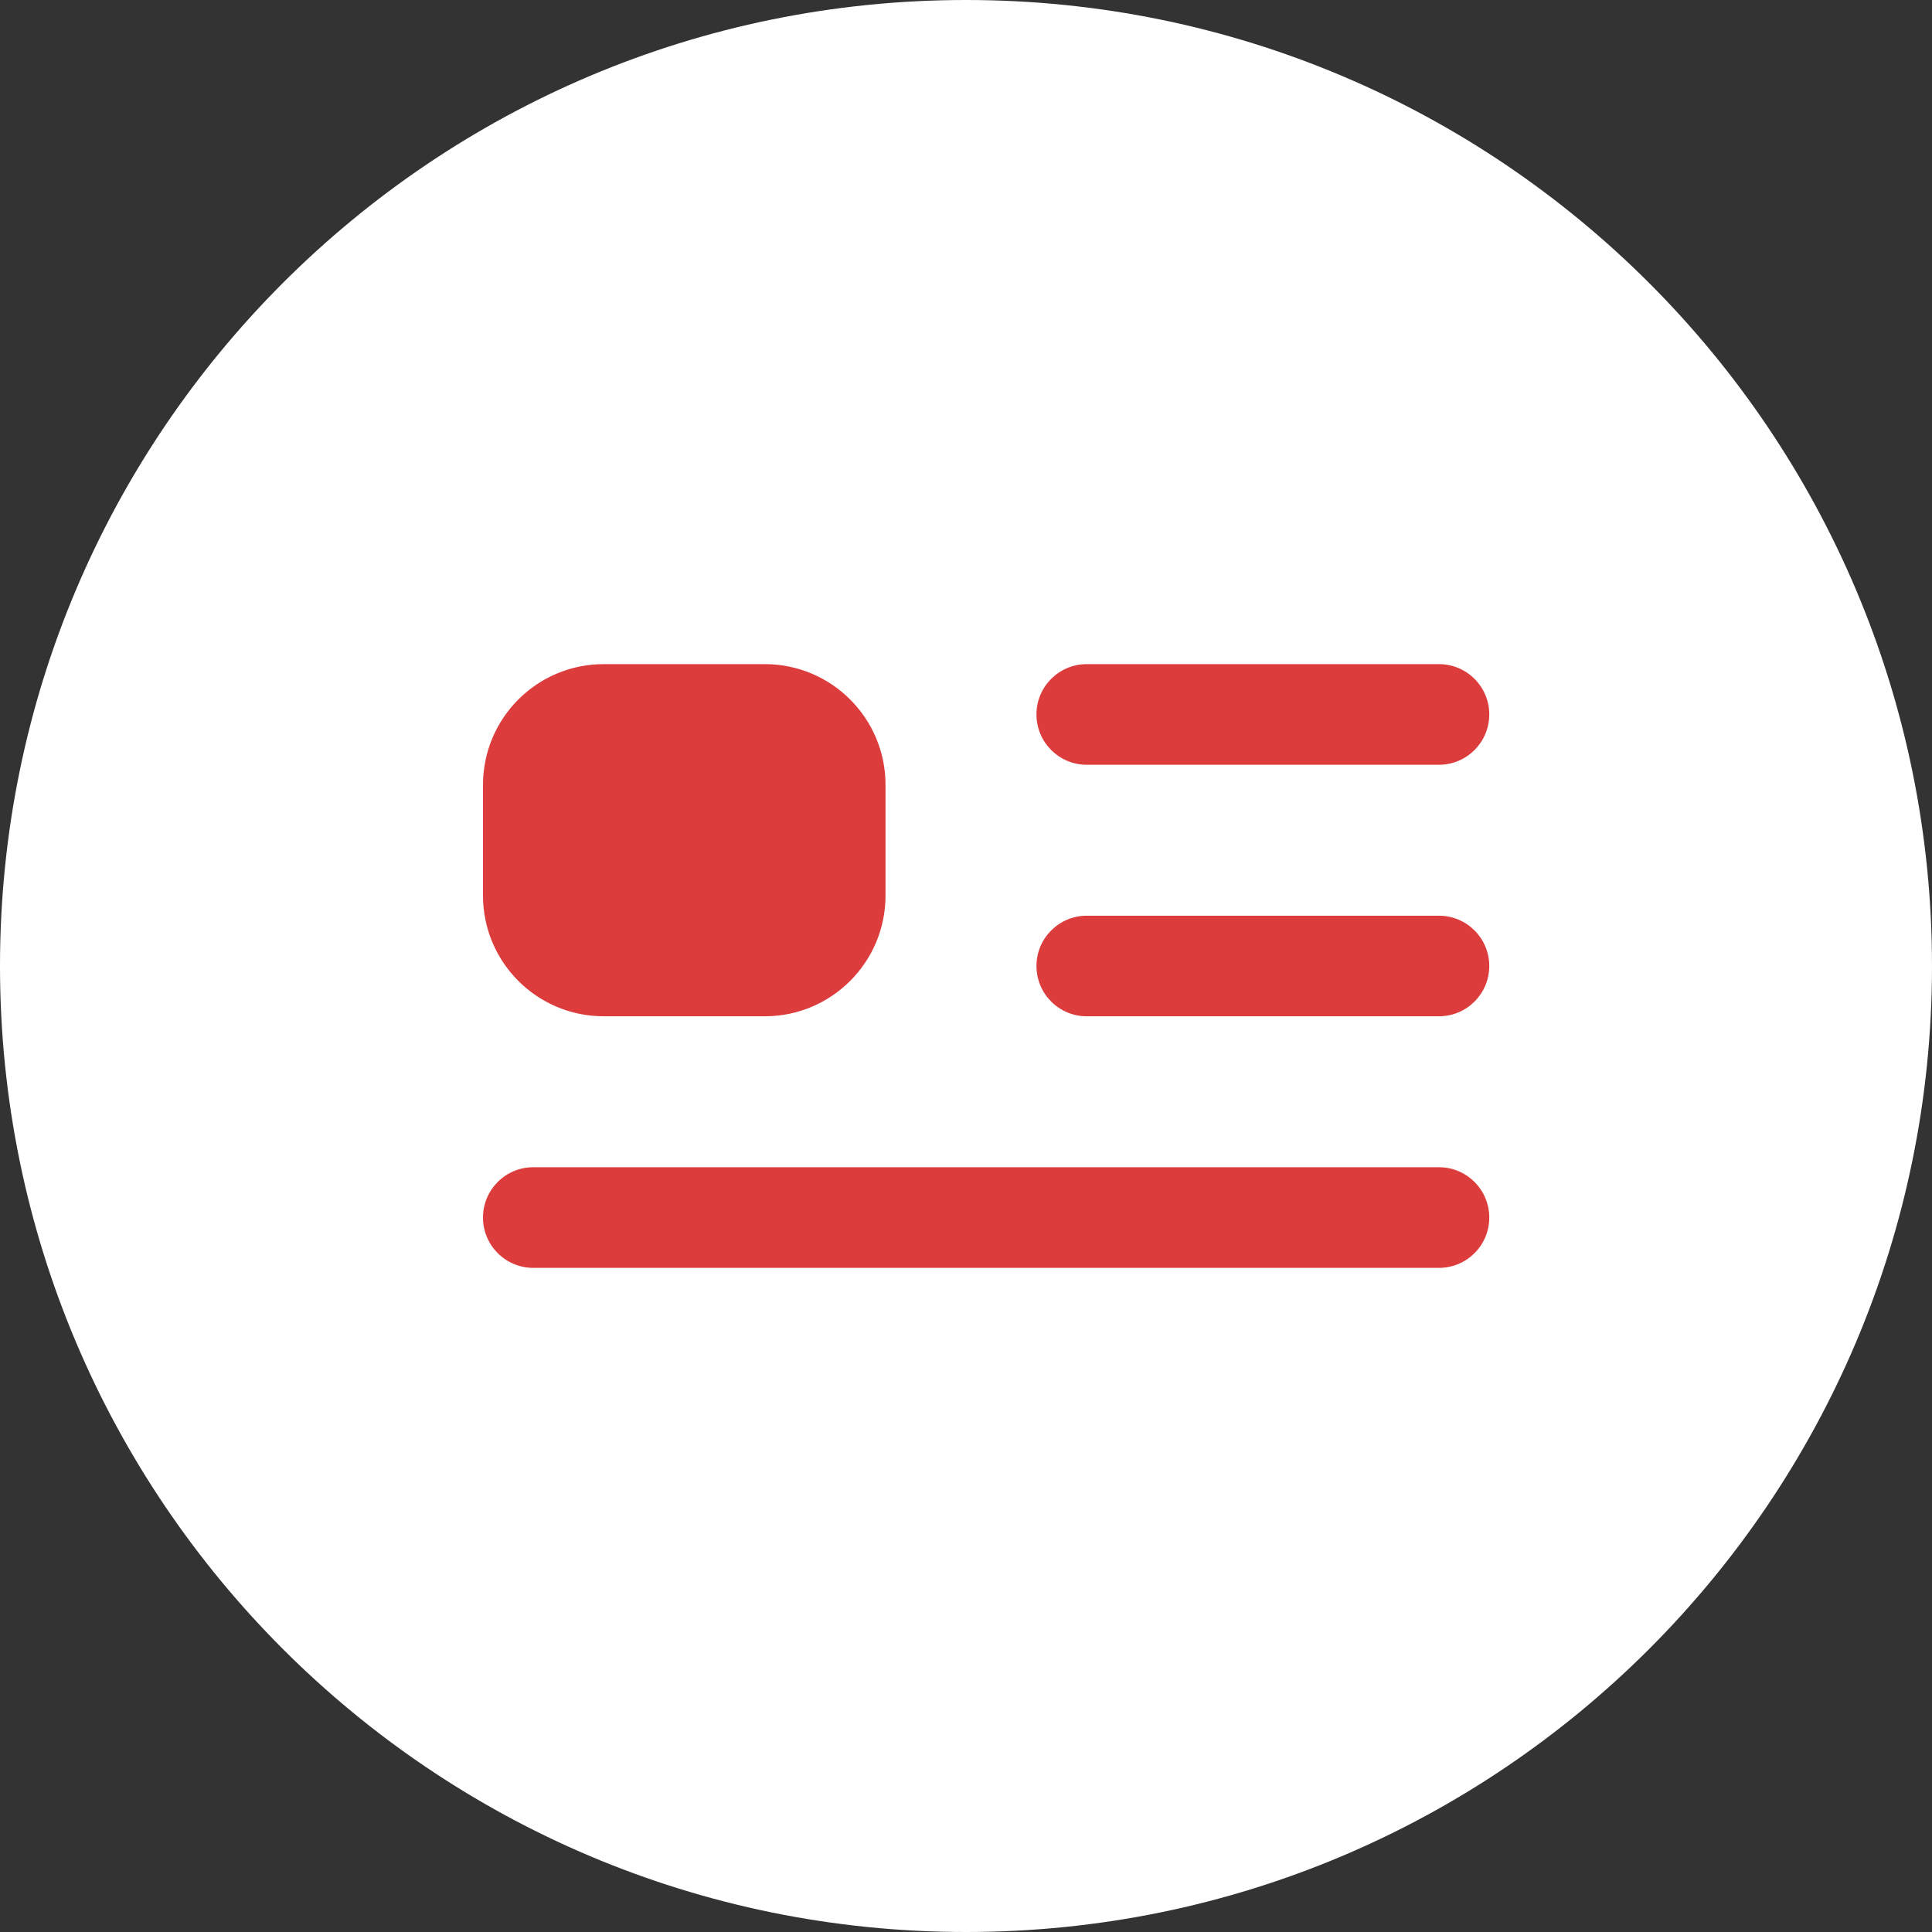 <svg width="32" height="32" viewBox="0 0 32 32" fill="none" xmlns="http://www.w3.org/2000/svg">
<rect x="0" y="0" width="32" height="32" fill="#333333" stroke="none"/>
<path d="M32 16C32 7.163 24.837 0 16 0C7.163 0 0 7.163 0 16C0 24.837 7.163 32 16 32C24.837 32 32 24.837 32 16Z" fill="white"/>
<path fill-rule="evenodd" clip-rule="evenodd" d="M23.833 19.333C24.294 19.333 24.667 19.706 24.667 20.167C24.667 20.627 24.294 21 23.833 21H8.833C8.373 21 8 20.627 8 20.167C8 19.706 8.373 19.333 8.833 19.333H16.333H23.833ZM12.667 11C13.771 11 14.667 11.895 14.667 13V14.833C14.667 15.938 13.771 16.833 12.667 16.833H10C8.895 16.833 8 15.938 8 14.833V13C8 11.895 8.895 11 10 11H12.667ZM23.833 15.167C24.294 15.167 24.667 15.54 24.667 16C24.667 16.46 24.294 16.833 23.833 16.833H18C17.54 16.833 17.167 16.46 17.167 16C17.167 15.54 17.54 15.167 18 15.167H23.833ZM23.833 11C24.294 11 24.667 11.373 24.667 11.833C24.667 12.294 24.294 12.667 23.833 12.667H18C17.54 12.667 17.167 12.294 17.167 11.833C17.167 11.373 17.54 11 18 11H23.833Z" fill="#DD3C3C"/>
</svg>
